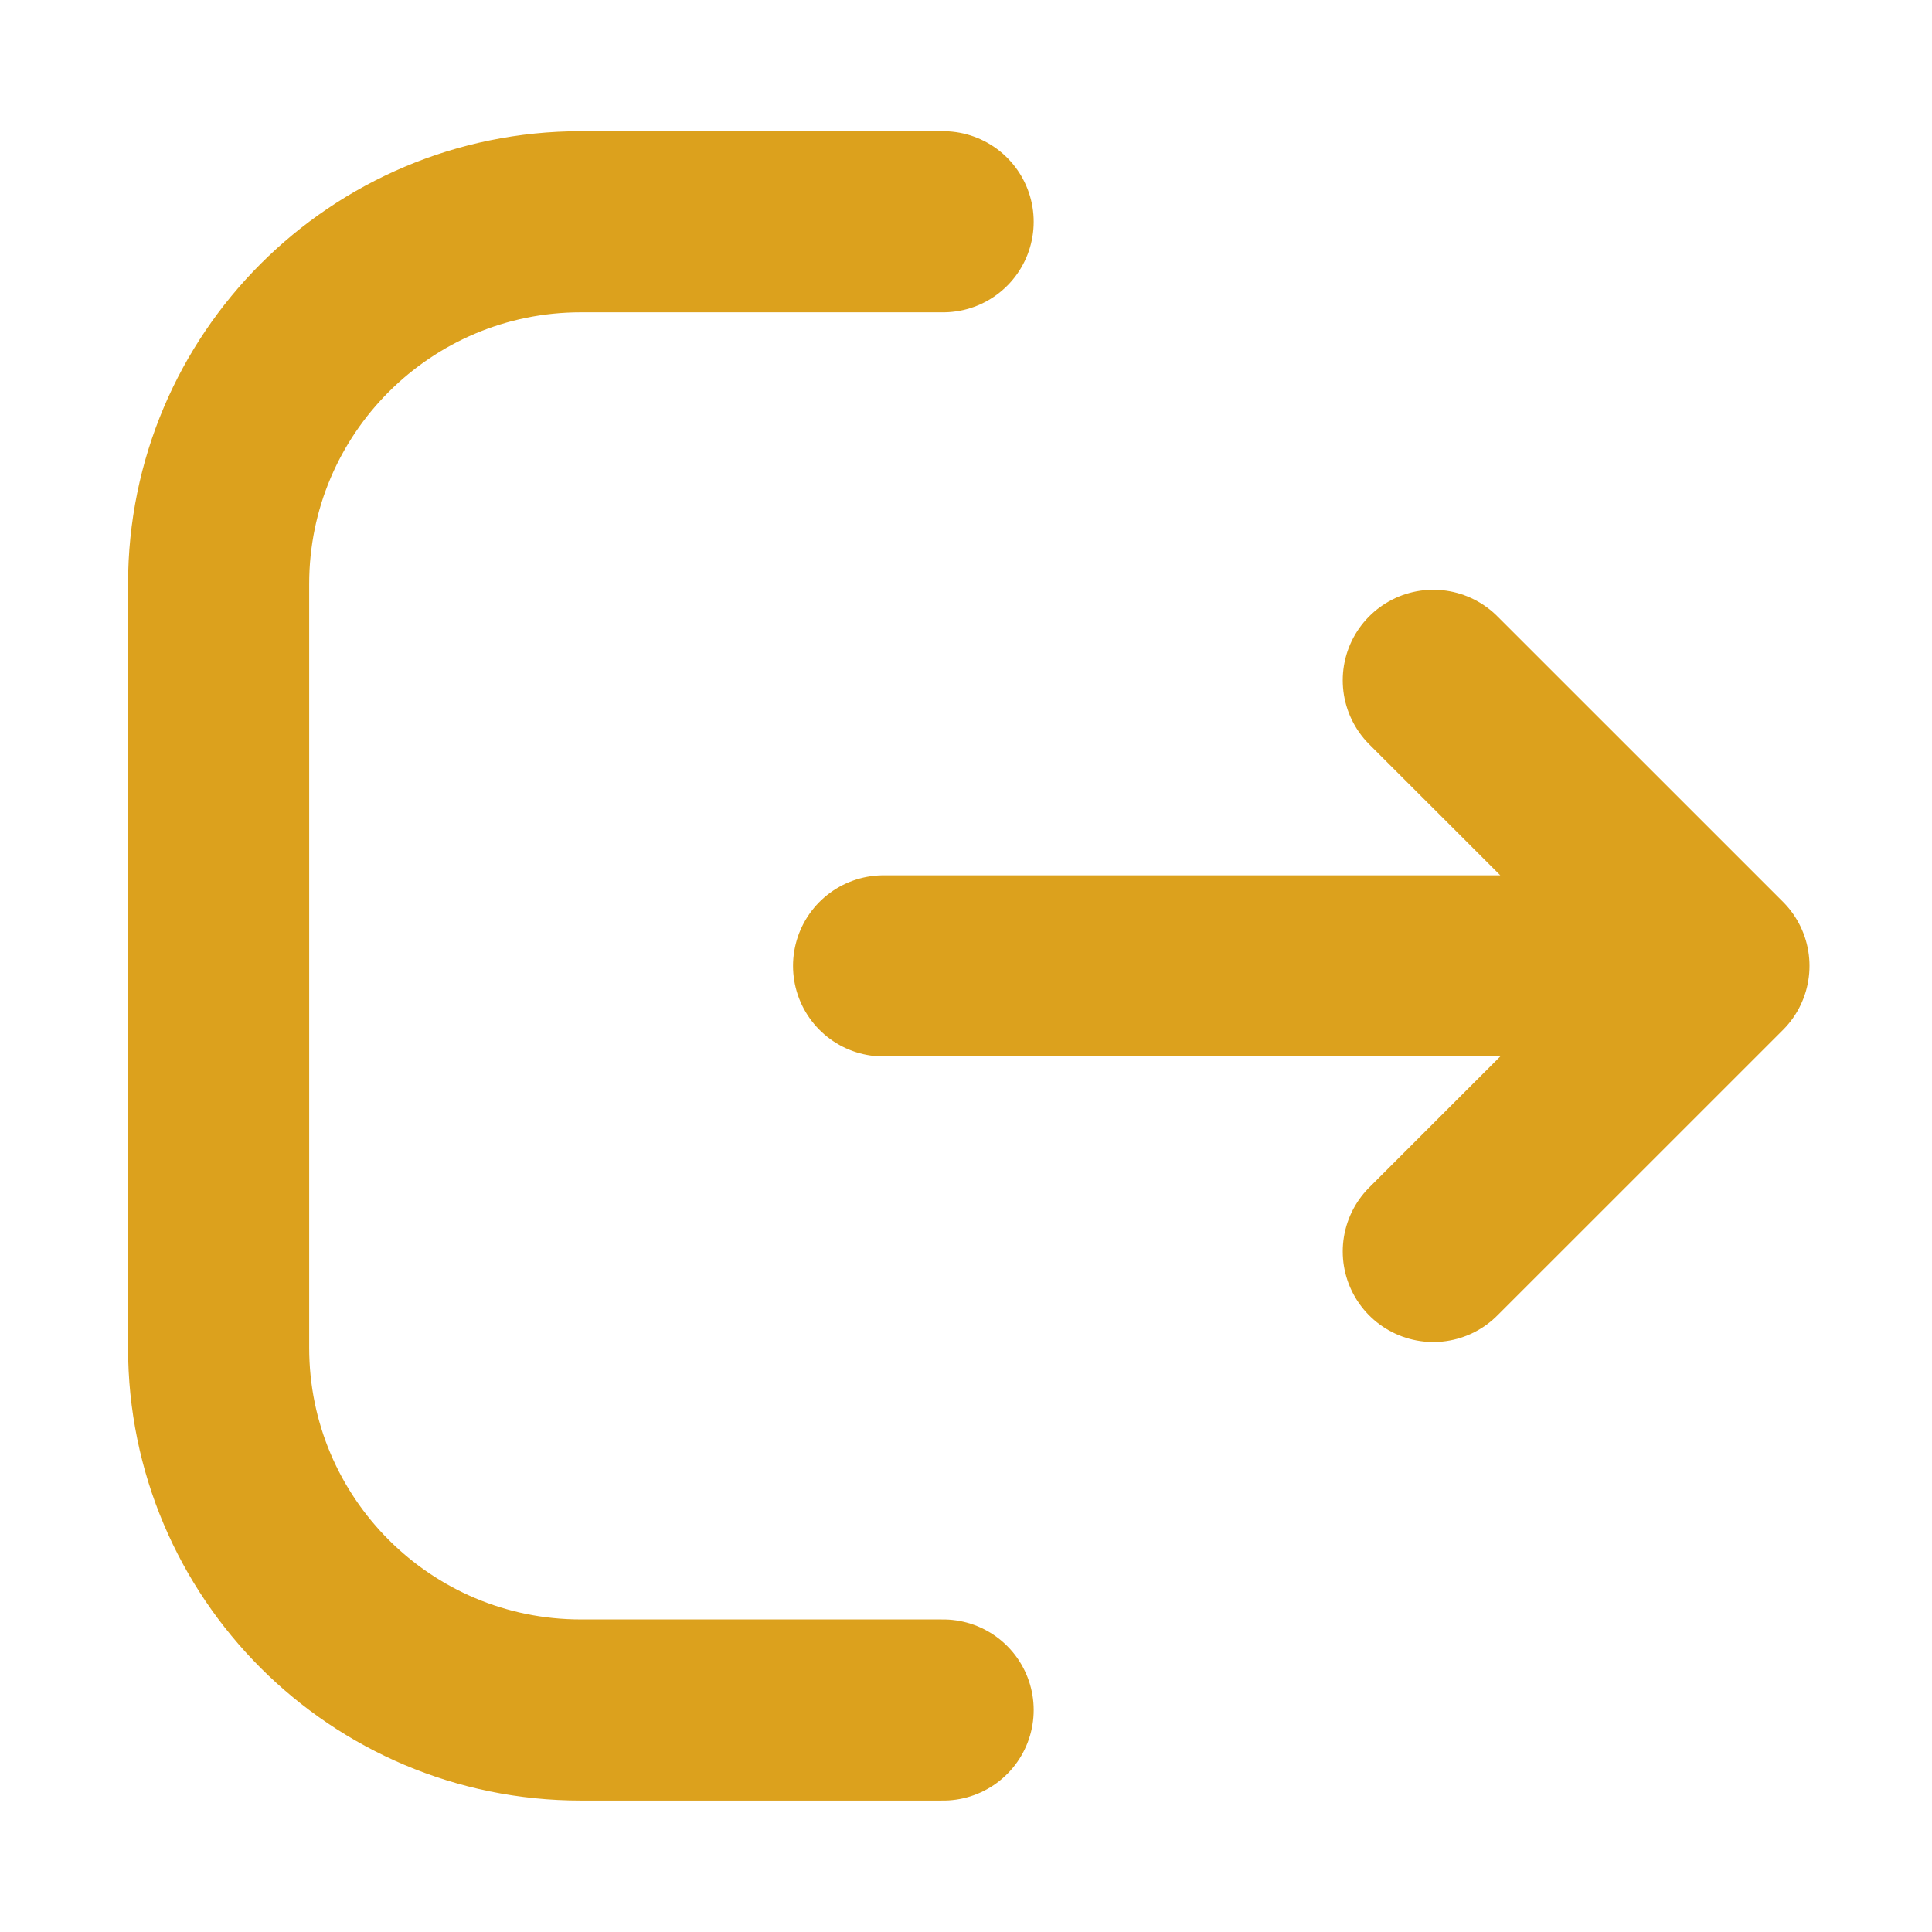 <svg width="32" height="32" viewBox="0 0 32 32" fill="none" xmlns="http://www.w3.org/2000/svg">
<path d="M15.621 3.673H9.621V3.673C6.307 3.673 3.621 6.359 3.621 9.673V22.323C3.621 25.637 6.307 28.323 9.621 28.323V28.323H15.621" stroke="#DCA11D" stroke-width="3" stroke-linecap="round" stroke-linejoin="round"/>
<path d="M14.635 15.998H28.471M28.471 15.998L23.74 11.268M28.471 15.998L23.74 20.728" stroke="#DCA11D" stroke-width="3" stroke-linecap="round" stroke-linejoin="round"/>
</svg>
